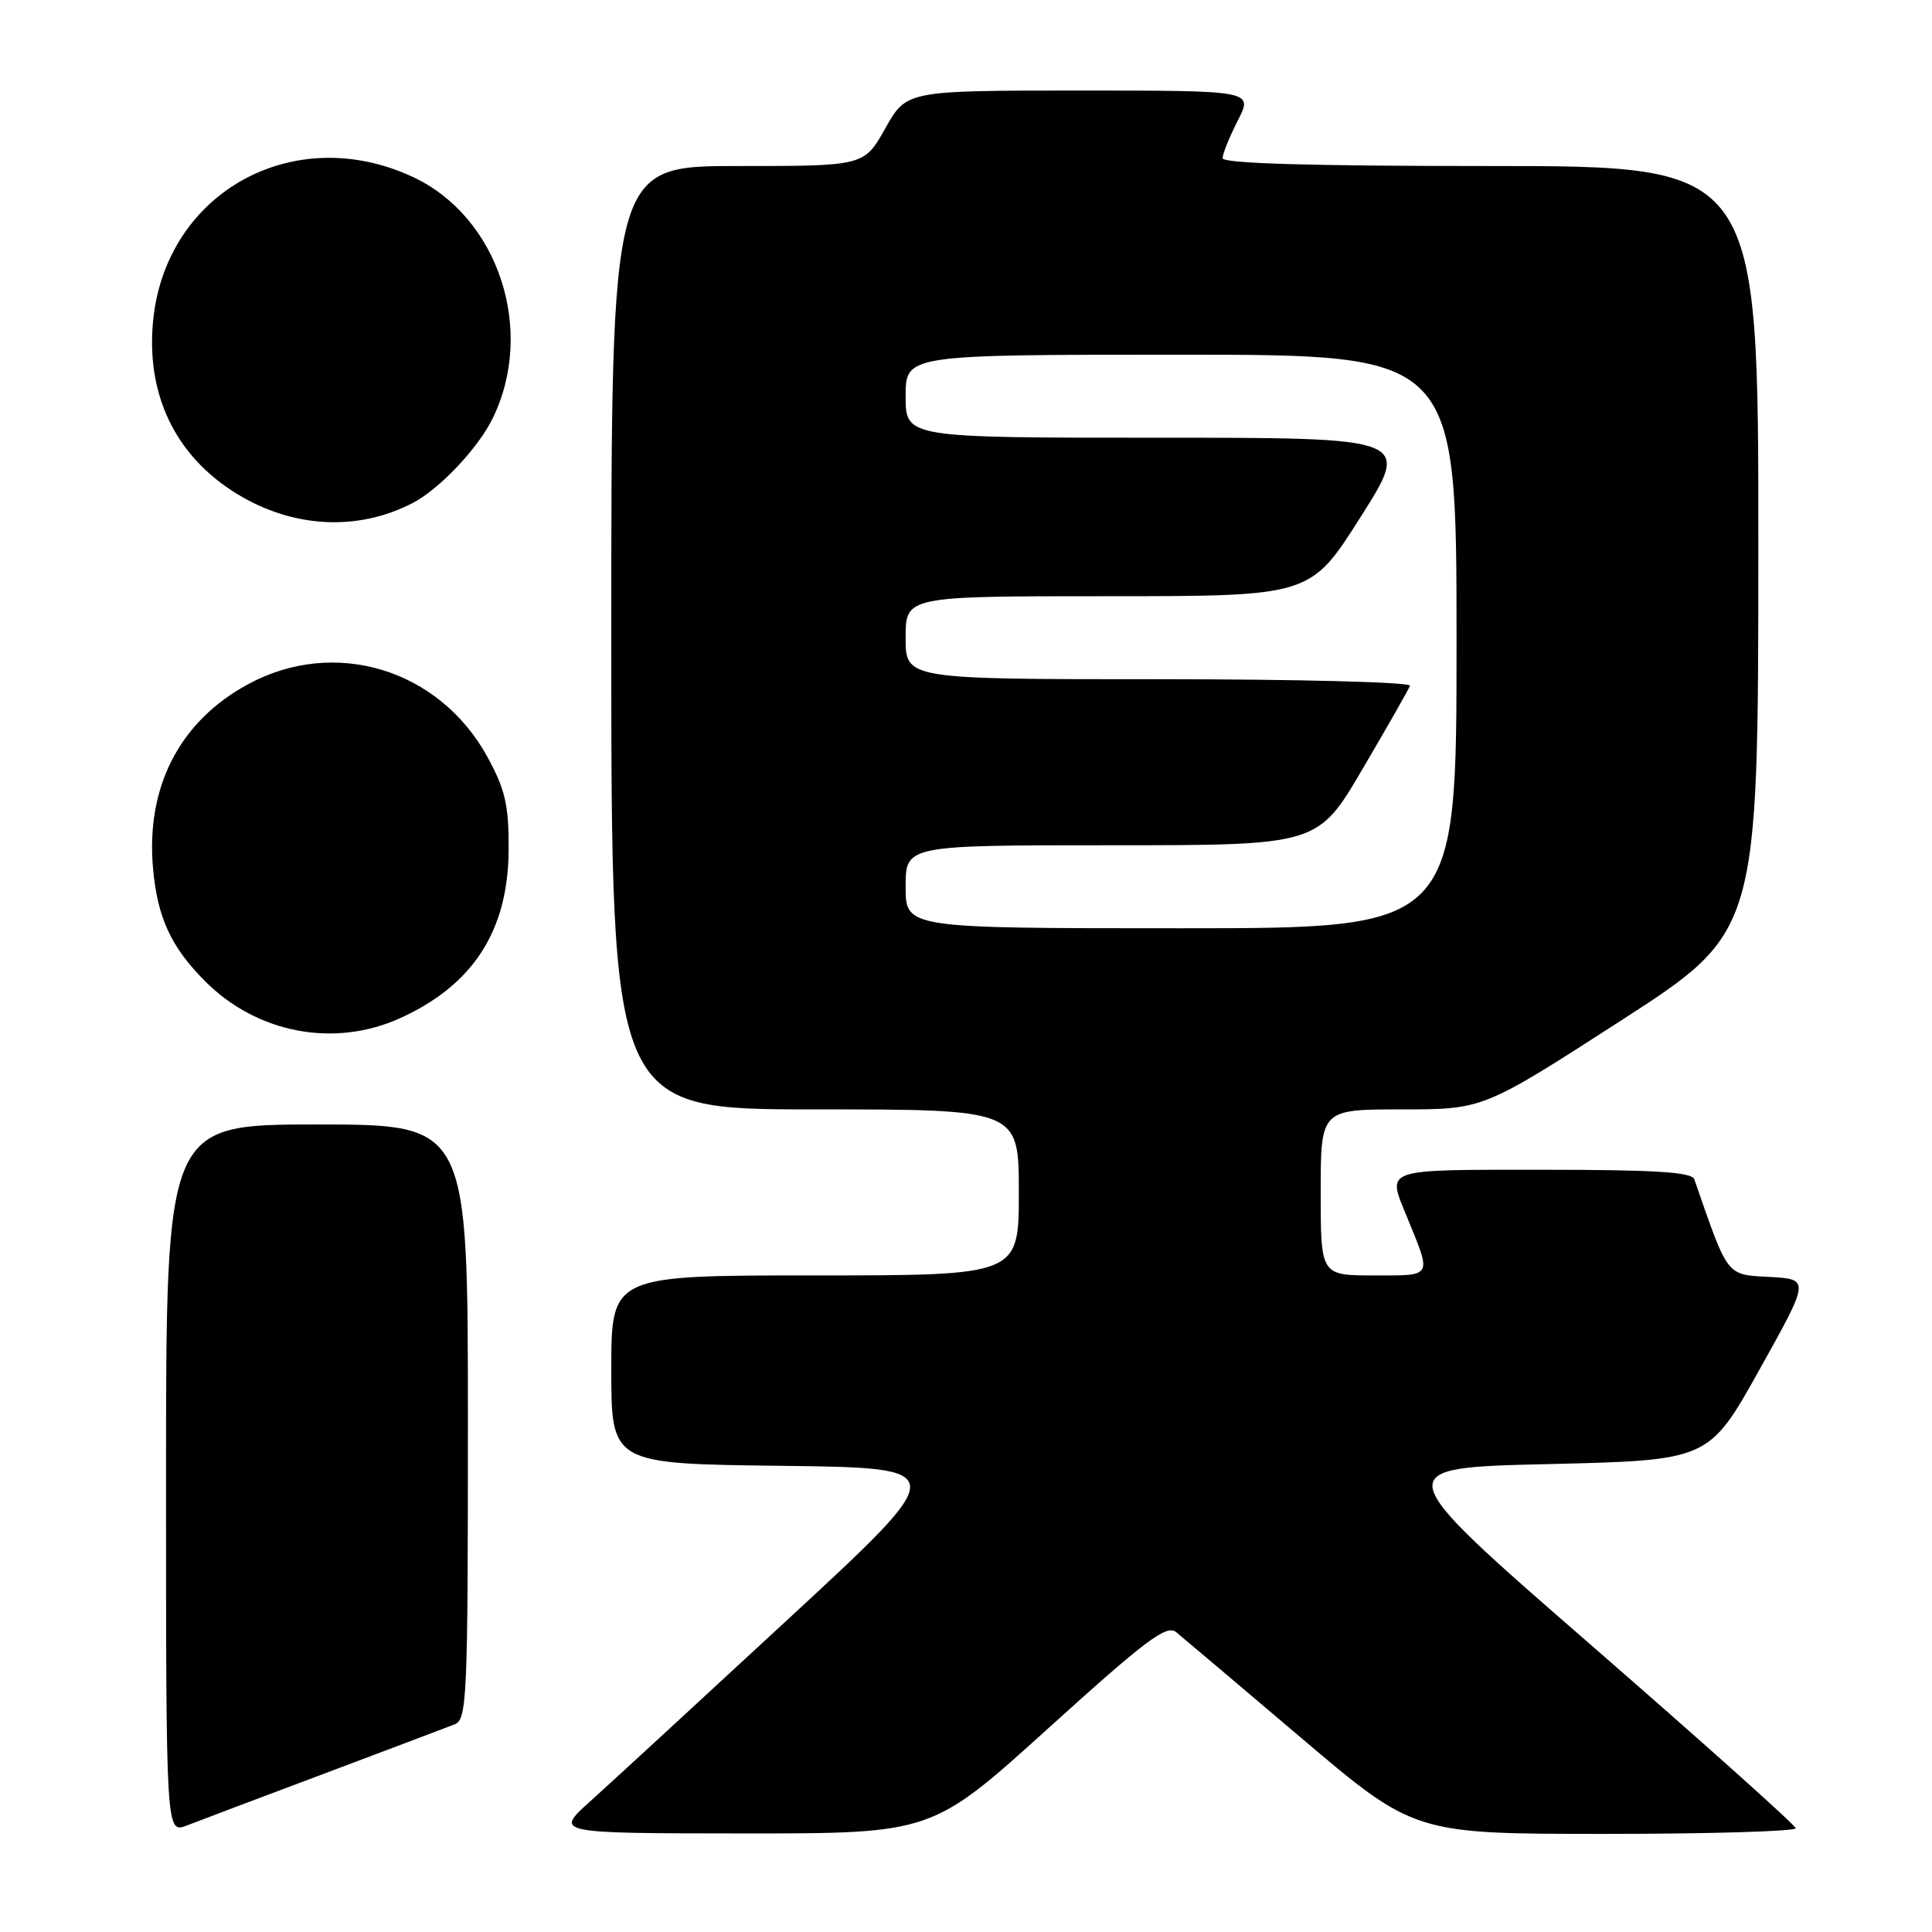 <?xml version="1.0" encoding="UTF-8" standalone="no"?>
<!DOCTYPE svg PUBLIC "-//W3C//DTD SVG 1.1//EN" "http://www.w3.org/Graphics/SVG/1.1/DTD/svg11.dtd" >
<svg xmlns="http://www.w3.org/2000/svg" xmlns:xlink="http://www.w3.org/1999/xlink" version="1.1" viewBox="0 0 256 256">
 <g >
 <path fill="currentColor"
d=" M 43.00 235.00 C 51.53 231.79 59.29 228.86 60.25 228.48 C 61.88 227.84 62.00 224.98 62.00 188.39 C 62.00 149.00 62.00 149.00 42.00 149.00 C 22.00 149.00 22.00 149.00 22.00 195.98 C 22.00 242.95 22.00 242.95 24.75 241.89 C 26.26 241.30 34.47 238.20 43.00 235.00 Z  M 138.92 228.99 C 151.88 217.26 154.58 215.23 155.85 216.27 C 156.68 216.95 164.12 223.24 172.38 230.25 C 187.40 243.00 187.40 243.00 212.70 243.00 C 226.61 243.00 237.97 242.66 237.94 242.25 C 237.90 241.84 225.71 230.93 210.85 218.00 C 183.83 194.50 183.83 194.50 205.13 194.00 C 226.43 193.50 226.43 193.50 233.13 181.50 C 239.83 169.50 239.83 169.50 234.47 169.20 C 228.69 168.88 229.04 169.33 224.50 156.25 C 224.17 155.31 219.26 155.00 204.53 155.00 C 183.10 155.00 183.78 154.77 186.38 161.13 C 189.75 169.37 189.95 169.00 182.07 169.00 C 175.00 169.00 175.00 169.00 175.00 158.00 C 175.00 147.00 175.00 147.00 185.77 147.00 C 196.54 147.00 196.54 147.00 214.76 135.25 C 232.97 123.50 232.97 123.50 232.99 72.75 C 233.00 22.00 233.00 22.00 197.50 22.00 C 173.59 22.00 162.00 21.66 162.00 20.96 C 162.00 20.39 162.91 18.14 164.02 15.96 C 166.04 12.00 166.04 12.00 143.08 12.00 C 120.12 12.00 120.12 12.00 117.31 17.00 C 114.50 22.00 114.50 22.00 97.75 22.00 C 81.00 22.00 81.00 22.00 81.00 84.50 C 81.00 147.00 81.00 147.00 108.00 147.00 C 135.00 147.00 135.00 147.00 135.00 158.00 C 135.00 169.00 135.00 169.00 108.00 169.00 C 81.00 169.00 81.00 169.00 81.00 181.48 C 81.00 193.96 81.00 193.96 103.56 194.23 C 126.11 194.50 126.11 194.50 104.48 214.50 C 92.59 225.50 80.75 236.40 78.18 238.71 C 73.50 242.92 73.50 242.92 98.50 242.94 C 123.50 242.95 123.50 242.95 138.92 228.99 Z  M 53.00 134.92 C 62.72 130.52 67.37 123.28 67.40 112.50 C 67.42 106.67 66.95 104.63 64.58 100.29 C 58.20 88.64 44.33 84.43 32.84 90.68 C 23.78 95.60 19.31 104.29 20.28 115.09 C 20.86 121.60 22.68 125.52 27.20 130.04 C 34.08 136.93 44.30 138.86 53.00 134.92 Z  M 54.74 66.62 C 58.24 64.79 63.33 59.40 65.25 55.50 C 71.02 43.81 66.05 28.72 54.69 23.44 C 38.96 16.11 22.04 25.43 20.30 42.38 C 19.30 52.21 23.20 60.37 31.30 65.38 C 38.76 69.99 47.42 70.45 54.74 66.62 Z  M 120.00 117.50 C 120.00 112.00 120.00 112.00 147.31 112.00 C 174.62 112.00 174.62 112.00 180.56 101.87 C 183.83 96.30 186.65 91.35 186.83 90.87 C 187.02 90.39 172.16 90.00 153.58 90.00 C 120.00 90.00 120.00 90.00 120.00 84.50 C 120.00 79.00 120.00 79.00 146.82 79.00 C 173.64 79.00 173.64 79.00 180.29 68.50 C 186.94 58.00 186.94 58.00 153.47 58.00 C 120.00 58.00 120.00 58.00 120.00 52.50 C 120.00 47.00 120.00 47.00 156.50 47.00 C 193.00 47.00 193.00 47.00 193.00 85.00 C 193.00 123.00 193.00 123.00 156.50 123.00 C 120.00 123.00 120.00 123.00 120.00 117.50 Z "/>
</g>
</svg>